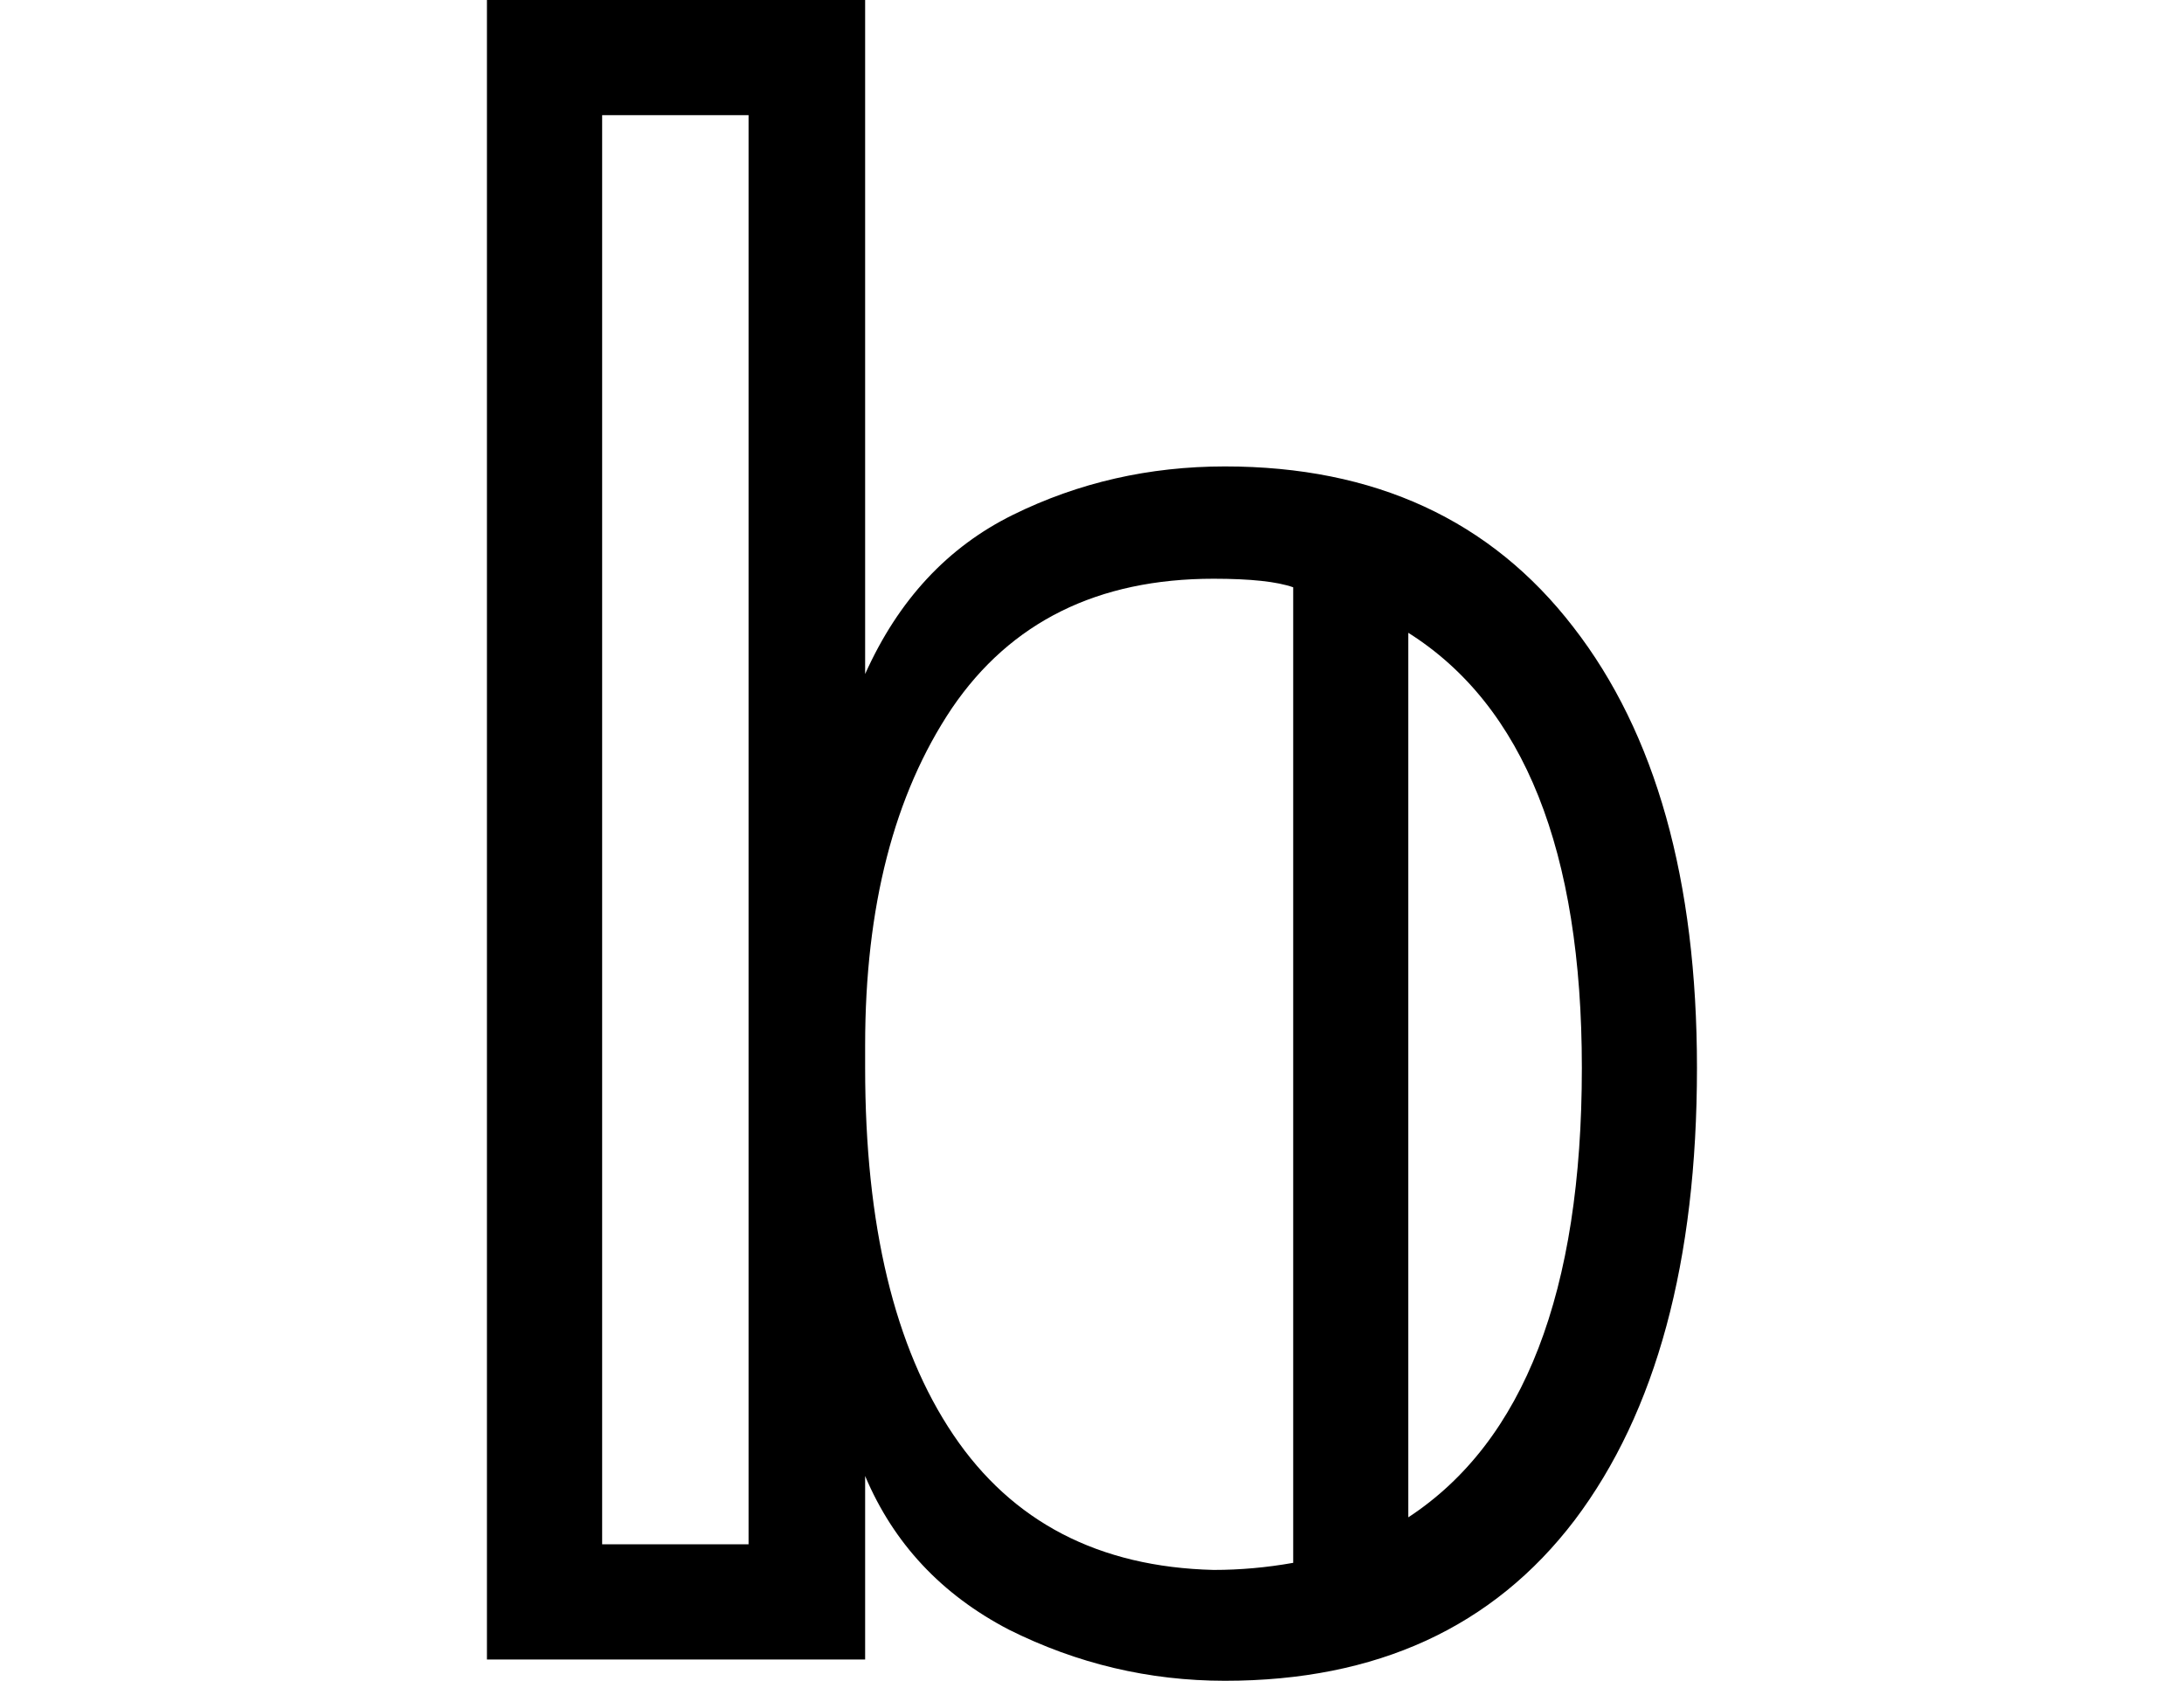 <svg height="18.469" viewBox="0 0 24 18.469" width="24" xmlns="http://www.w3.org/2000/svg">
<path d="M9.766,-0.234 Q8.516,-0.234 7.391,0.328 Q6.281,0.906 5.812,2.016 L5.812,0 L1.656,0 L1.656,18.234 L5.812,18.234 L5.812,10.828 Q6.359,12.047 7.438,12.578 Q8.516,13.109 9.766,13.109 Q12.234,13.109 13.594,11.344 Q14.953,9.594 14.953,6.5 Q14.953,3.312 13.609,1.531 Q12.266,-0.234 9.766,-0.234 Z M2.922,1.266 L4.531,1.266 L4.531,16.969 L2.922,16.969 Z M9.641,0.984 Q10.078,0.984 10.516,1.062 L10.516,11.781 Q10.25,11.875 9.641,11.875 Q7.734,11.875 6.766,10.453 Q5.812,9.031 5.812,6.75 L5.812,6.5 Q5.812,3.906 6.781,2.469 Q7.75,1.031 9.641,0.984 Z M11.781,1.562 Q13.688,2.812 13.688,6.5 Q13.688,10.078 11.781,11.281 Z" transform="translate(3.695, 18.234) scale(1, -1)"/>
</svg>